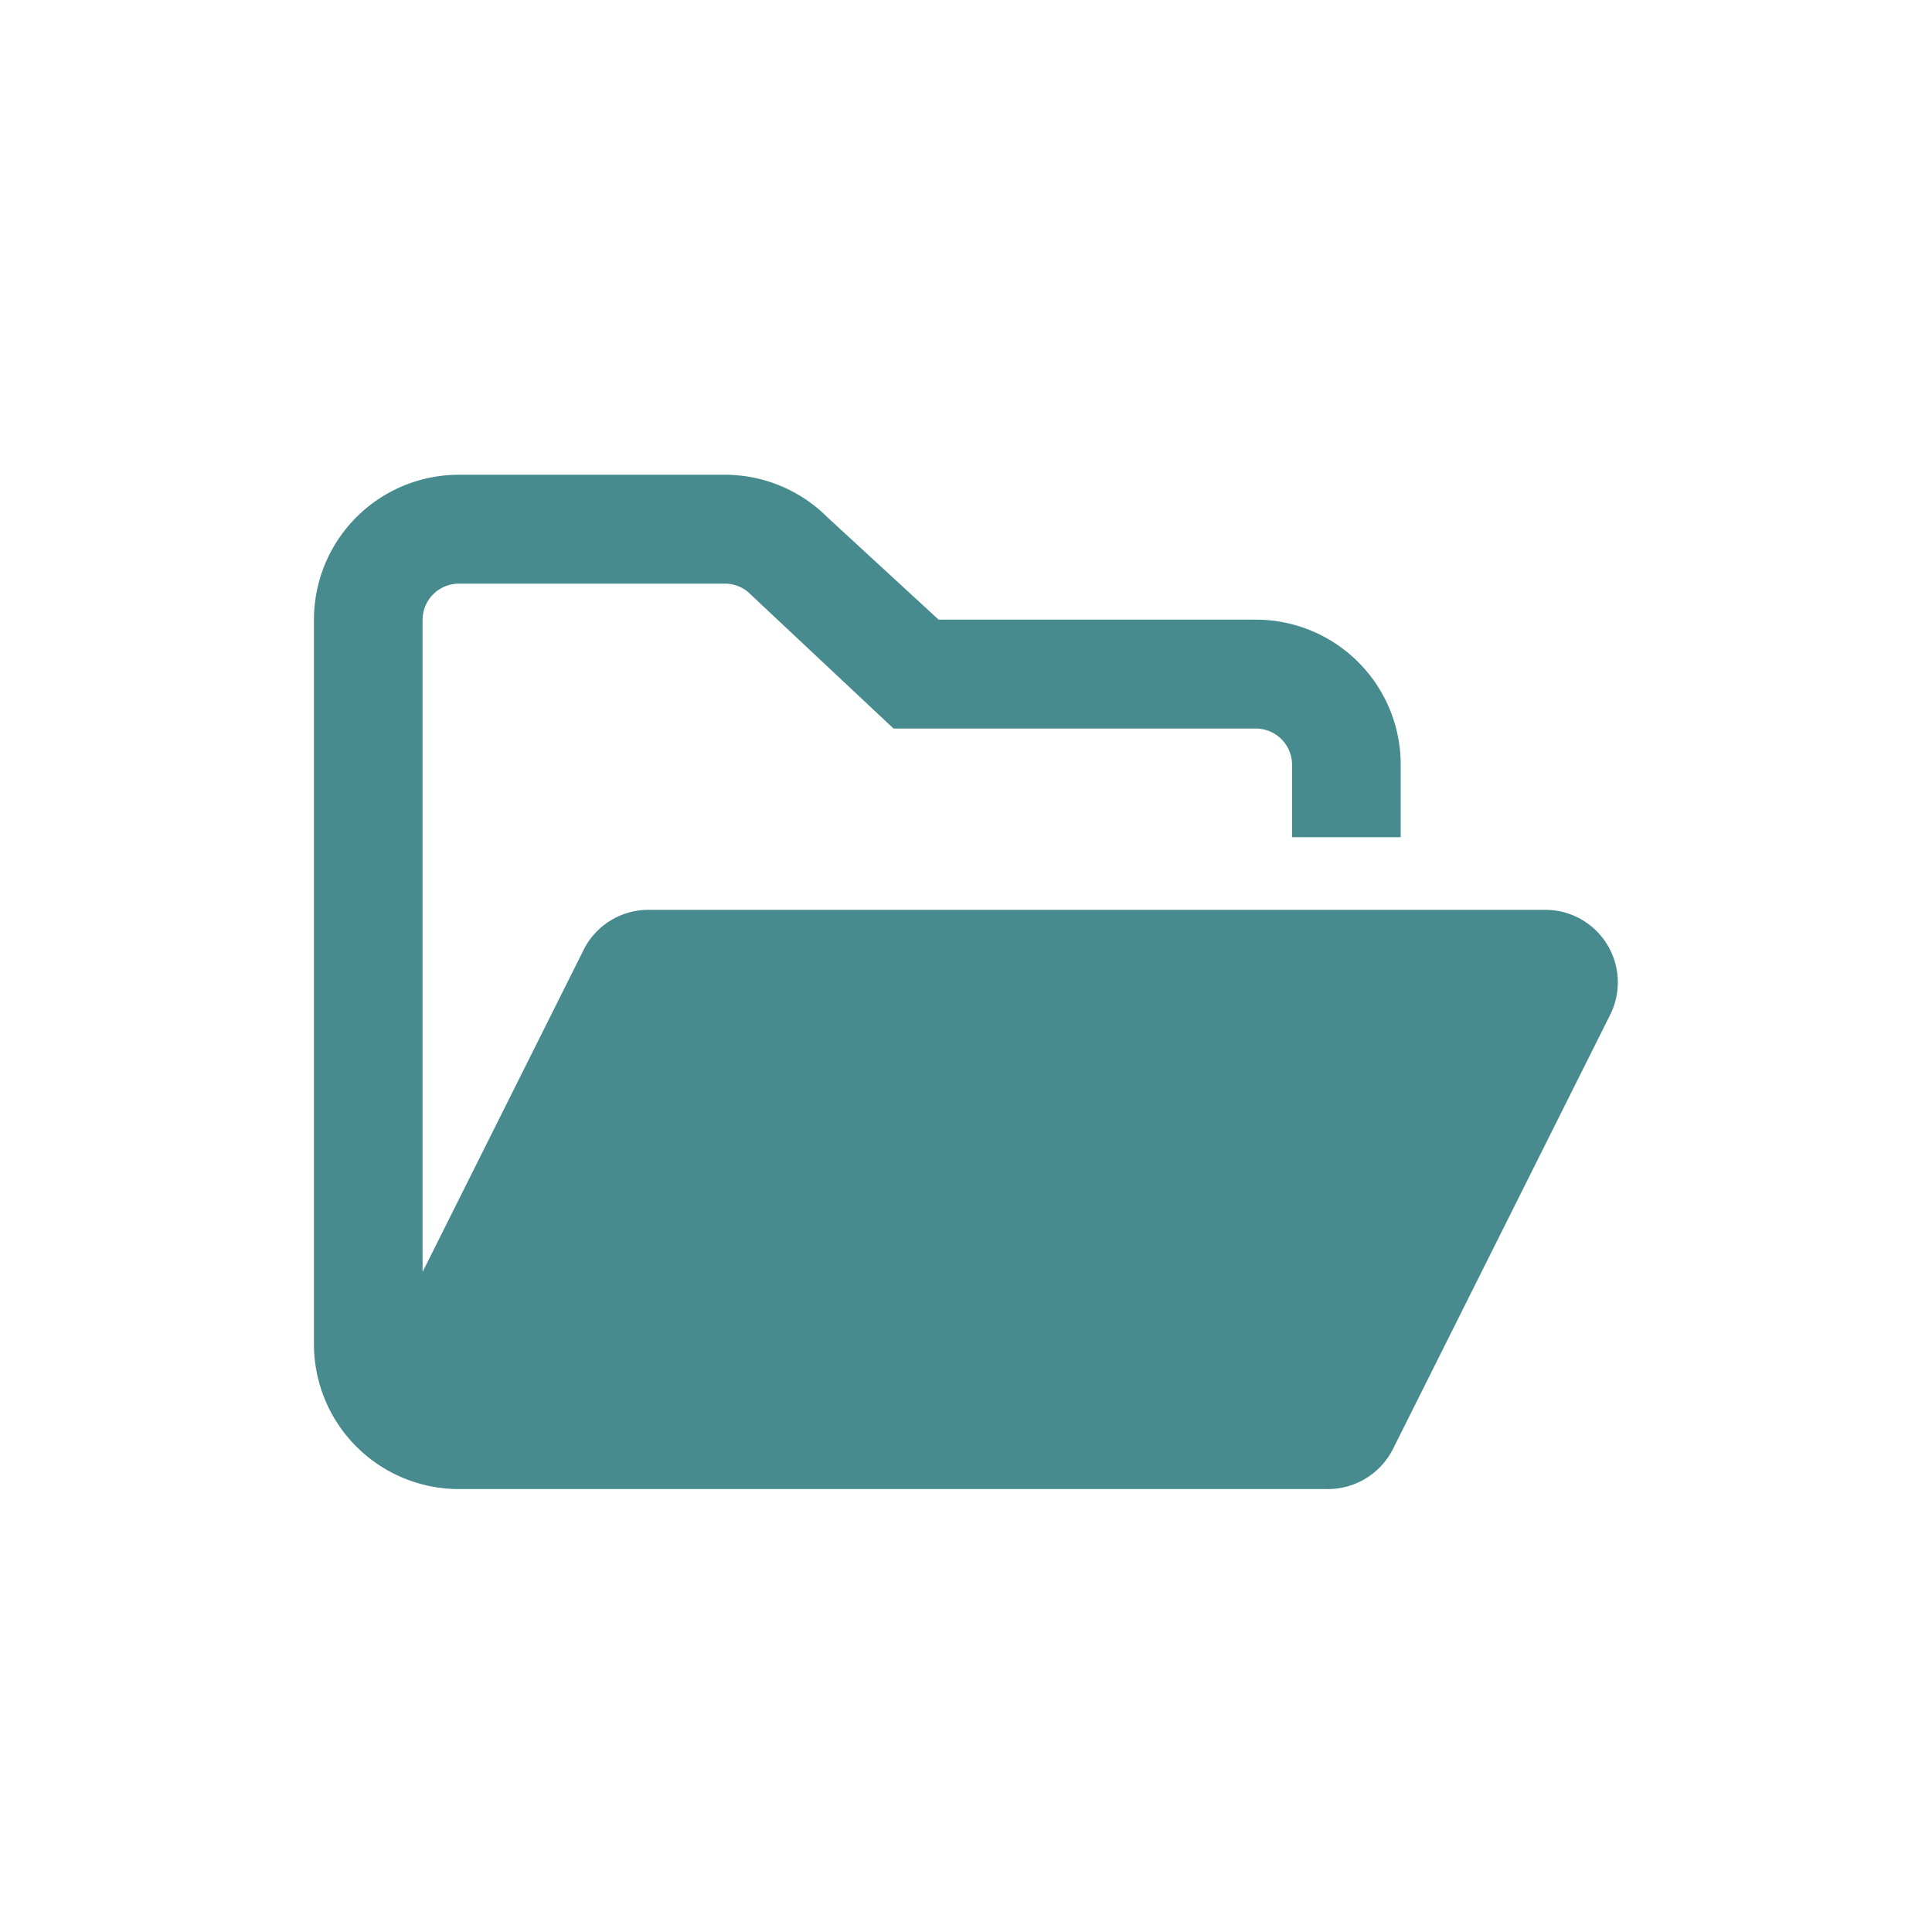 <svg id="Boton_Small_-_Expediente" data-name="Boton Small - Expediente" xmlns="http://www.w3.org/2000/svg" width="30" height="30" viewBox="0 0 30 30">
  <rect id="Rectángulo_1458" data-name="Rectángulo 1458" width="30" height="30" fill="none"/>
  <path id="Trazado_3387" data-name="Trazado 3387" d="M10.005-6.247,6.63.5a1.133,1.133,0,0,1-1.037.622H-7.875a2.25,2.25,0,0,1-2.25-2.25v-11.25a2.25,2.25,0,0,1,2.25-2.25h4.131a2.25,2.25,0,0,1,1.591.659l1.728,1.591H4.5a2.25,2.25,0,0,1,2.25,2.25V-9H5.063v-1.125a.563.563,0,0,0-.562-.562H-1.125l-2.222-2.085a.554.554,0,0,0-.4-.165H-7.875a.563.563,0,0,0-.563.563V-2.25l2.5-5a1.124,1.124,0,0,1,1.007-.622H9A1.126,1.126,0,0,1,10.005-6.247Z" transform="translate(15 22)" fill="#488b8f"/>
</svg>
